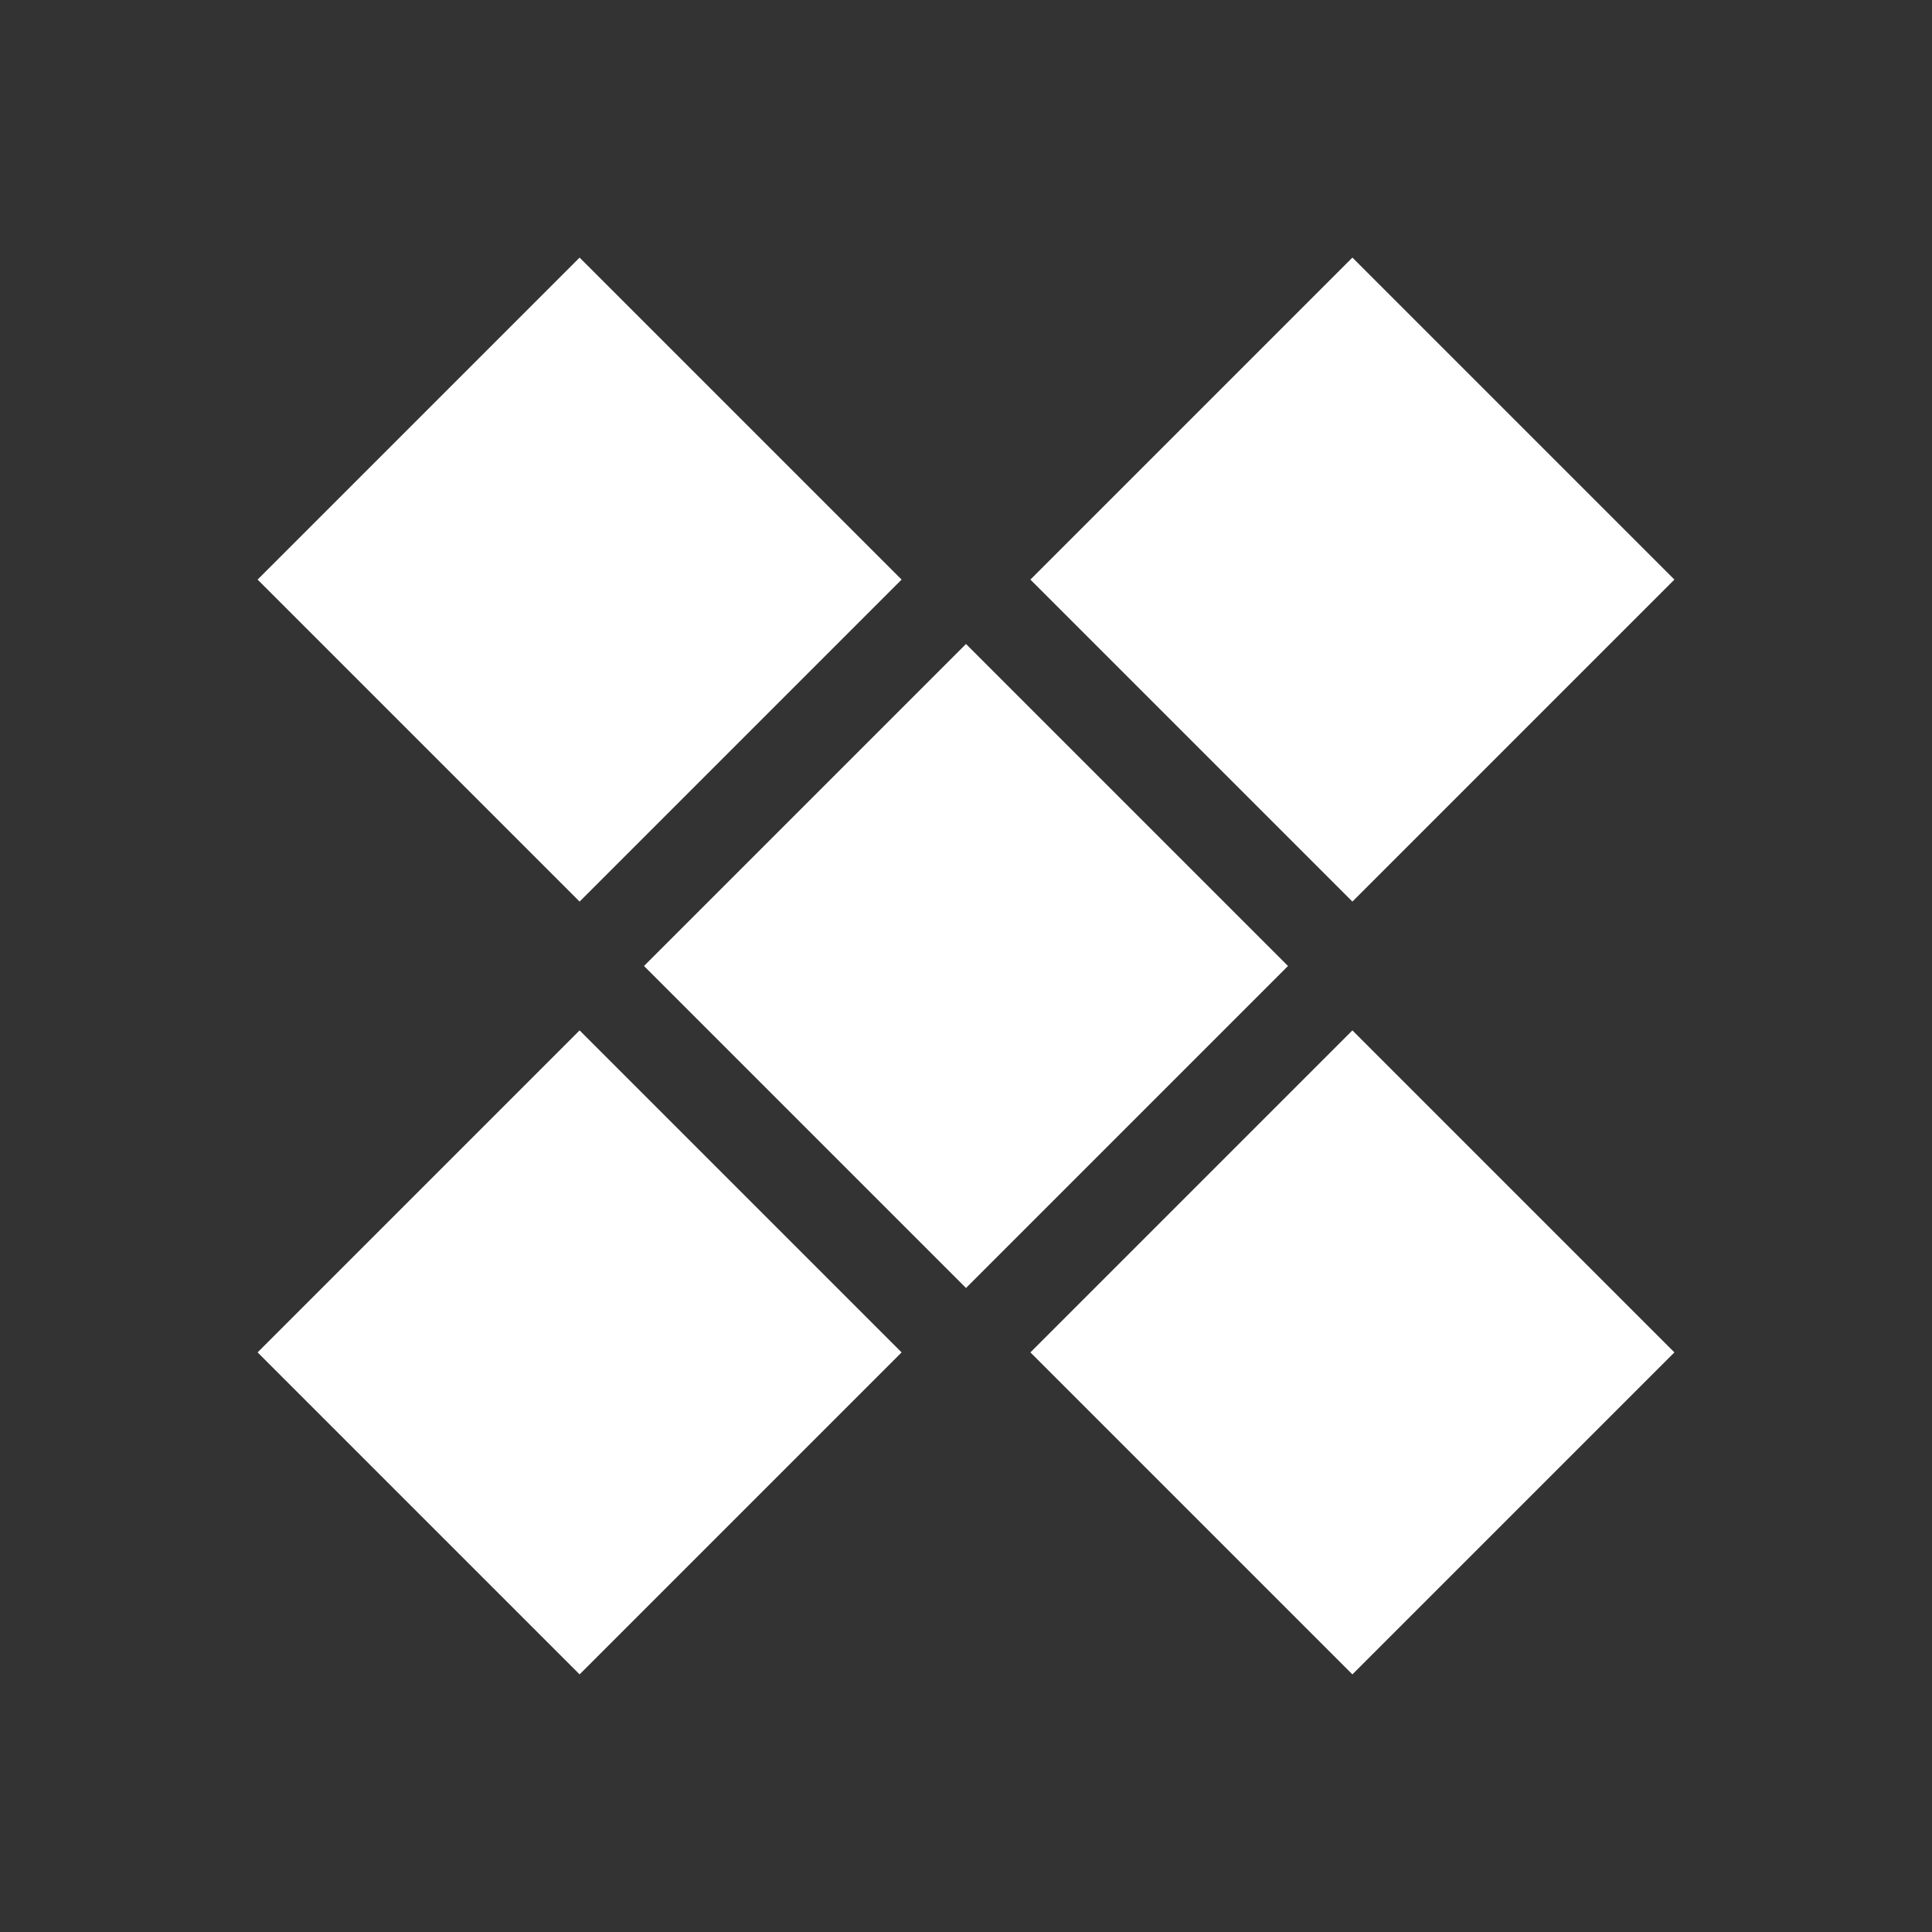 <?xml version="1.0" encoding="UTF-8"?>
<svg id="Calque_1" xmlns="http://www.w3.org/2000/svg" version="1.1" viewBox="0 0 30 30">
  <rect x="0" y="0" width="30" height="30" fill="#333333" stroke="none"/>
  <!-- Generator: Adobe Illustrator 29.0.0, SVG Export Plug-In . SVG Version: 2.1.0 Build 186)  -->
  <defs>
    <style>
      .st0 {
        fill: #fff;
      }
    </style>
  </defs>
  <path class="st0" d="M10,15l5-5,5,5-5,5-5-5Z"/>
  <path class="st0" d="M16,9l5-5,5,5-5,5-5-5Z"/>
  <path class="st0" d="M4,21l5-5,5,5-5,5-5-5Z"/>
  <path class="st0" d="M4,9l5-5,5,5-5,5-5-5Z"/>
  <path class="st0" d="M16,21l5-5,5,5-5,5-5-5Z"/>
</svg>